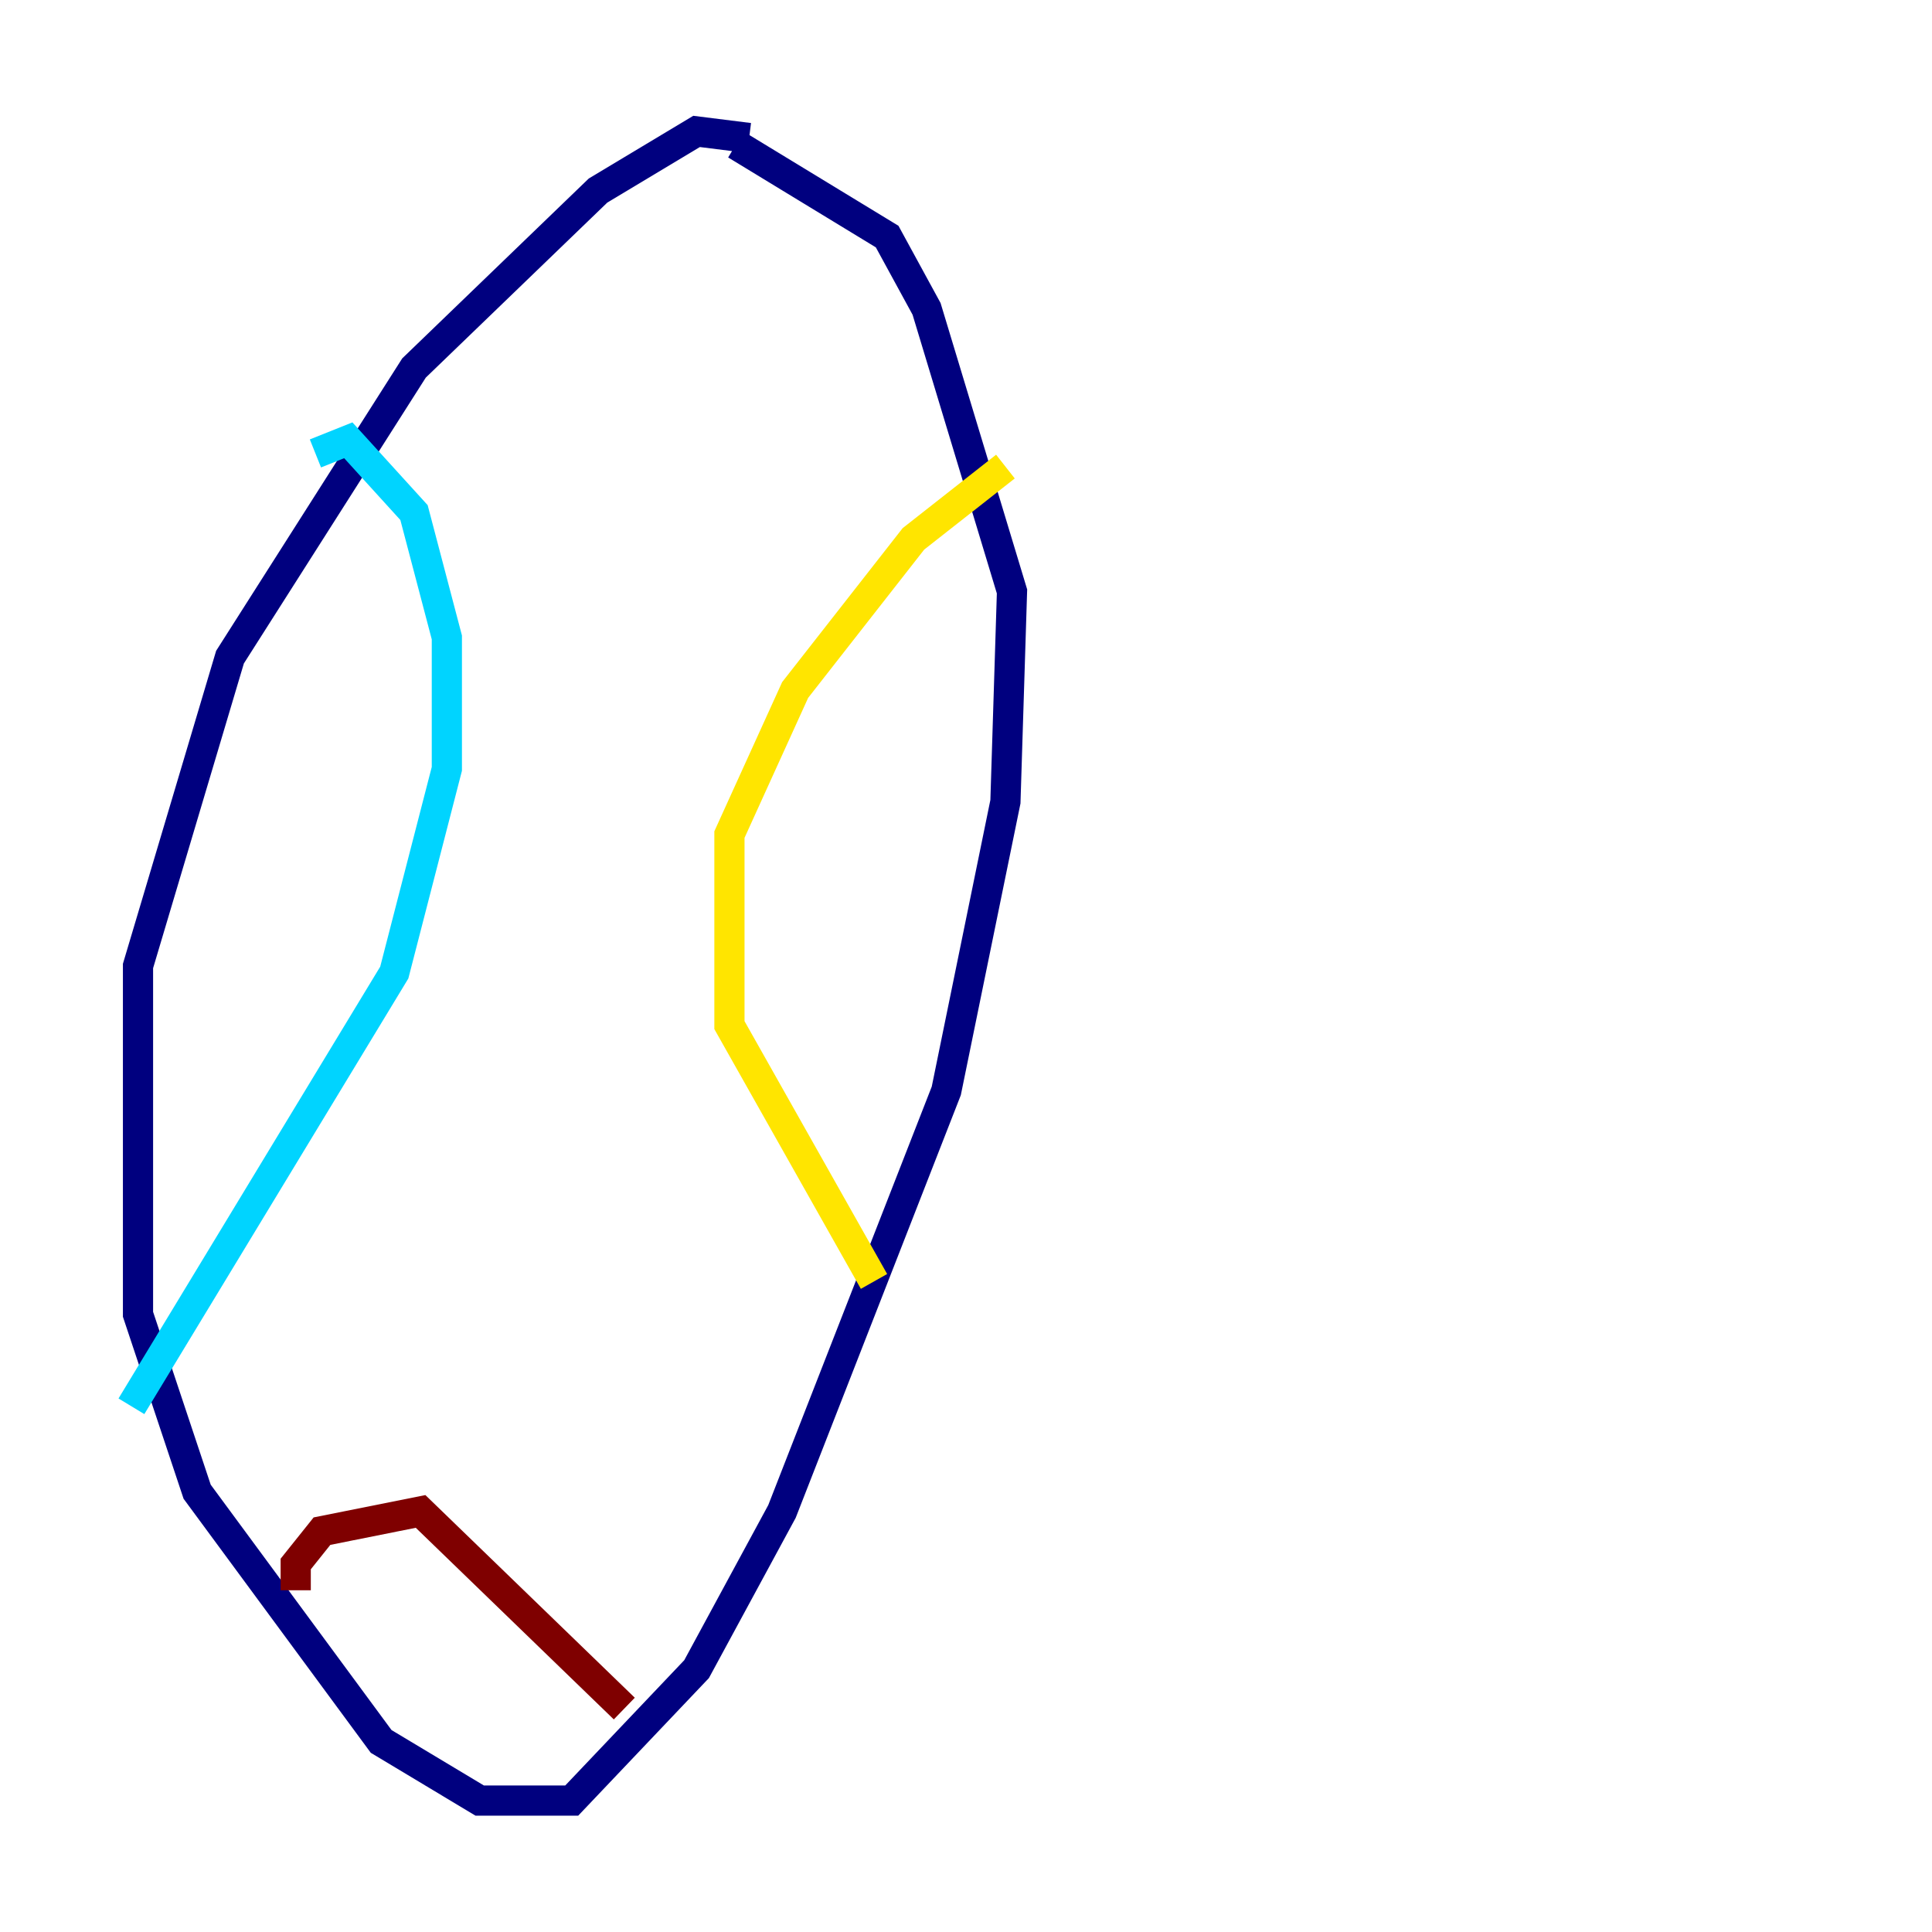 <?xml version="1.0" encoding="utf-8" ?>
<svg baseProfile="tiny" height="128" version="1.2" viewBox="0,0,128,128" width="128" xmlns="http://www.w3.org/2000/svg" xmlns:ev="http://www.w3.org/2001/xml-events" xmlns:xlink="http://www.w3.org/1999/xlink"><defs /><polyline fill="none" points="49.633,9.143 46.15,8.707 39.619,12.626 27.429,24.381 15.238,43.537 9.143,64.0 9.143,87.075 13.061,98.83 25.252,115.374 31.782,119.293 37.878,119.293 46.15,110.585 51.809,100.136 62.694,72.272 66.612,53.116 67.048,39.184 61.388,20.463 58.776,15.674 48.762,9.578" stroke="#00007f" stroke-width="2" /><polyline fill="none" points="20.898,30.041 23.075,29.17 27.429,33.959 29.605,42.231 29.605,50.939 26.122,64.435 8.707,93.17" stroke="#00d4ff" stroke-width="2" /><polyline fill="none" points="66.612,30.912 60.517,35.701 52.68,45.714 48.327,55.292 48.327,67.918 57.905,84.898" stroke="#ffe500" stroke-width="2" /><polyline fill="none" points="19.592,105.361 19.592,103.619 21.333,101.442 27.864,100.136 41.361,113.197" stroke="#7f0000" stroke-width="2" /></svg>
